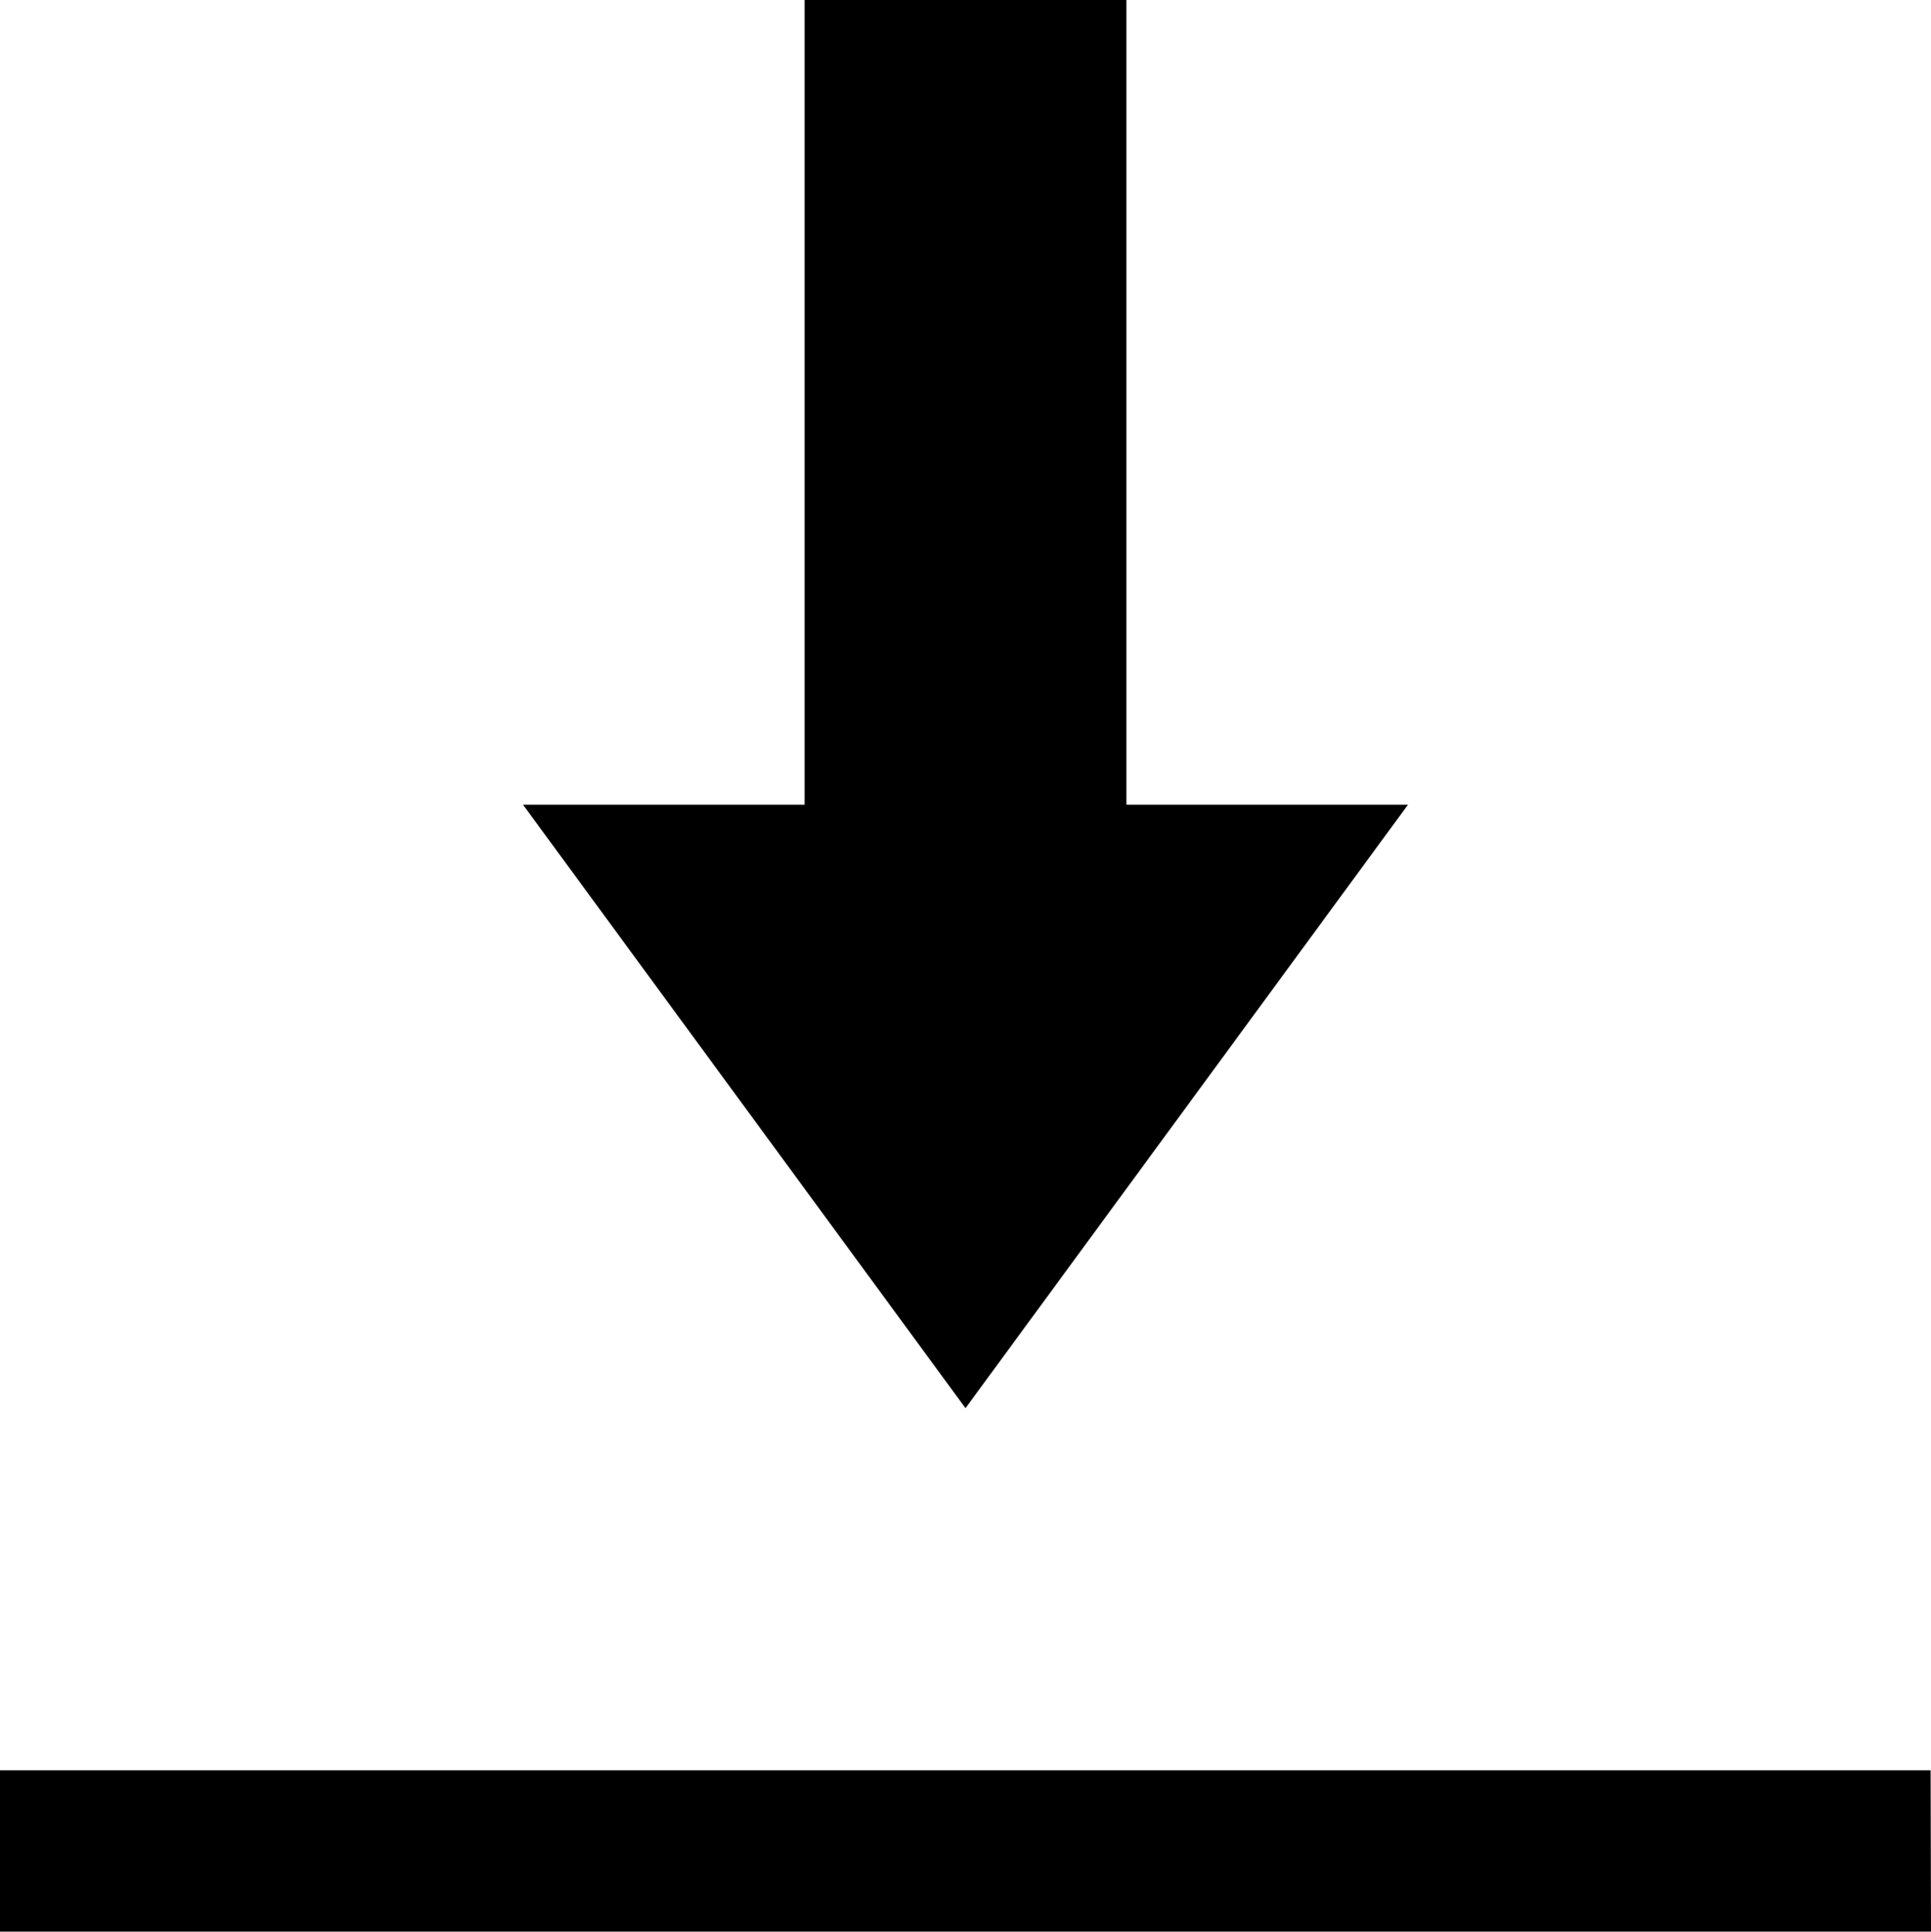 <?xml version="1.0" encoding="utf-8"?>
<!-- Generator: Adobe Illustrator 16.0.4, SVG Export Plug-In . SVG Version: 6.00 Build 0)  -->
<!DOCTYPE svg PUBLIC "-//W3C//DTD SVG 1.1//EN" "http://www.w3.org/Graphics/SVG/1.1/DTD/svg11.dtd">
<svg version="1.1" id="Layer_1" xmlns="http://www.w3.org/2000/svg" xmlns:xlink="http://www.w3.org/1999/xlink" x="0px" y="0px"
	 width="112px" height="112.023px" viewBox="0 0 112 112.023" enable-background="new 0 0 112 112.023" xml:space="preserve">
<path d="M56,81.666L30.333,46.667h16.334V0h18.667v46.667h16.332L56,81.666z M111.977,102.666H0v9.357h112L111.977,102.666z"/>
</svg>
